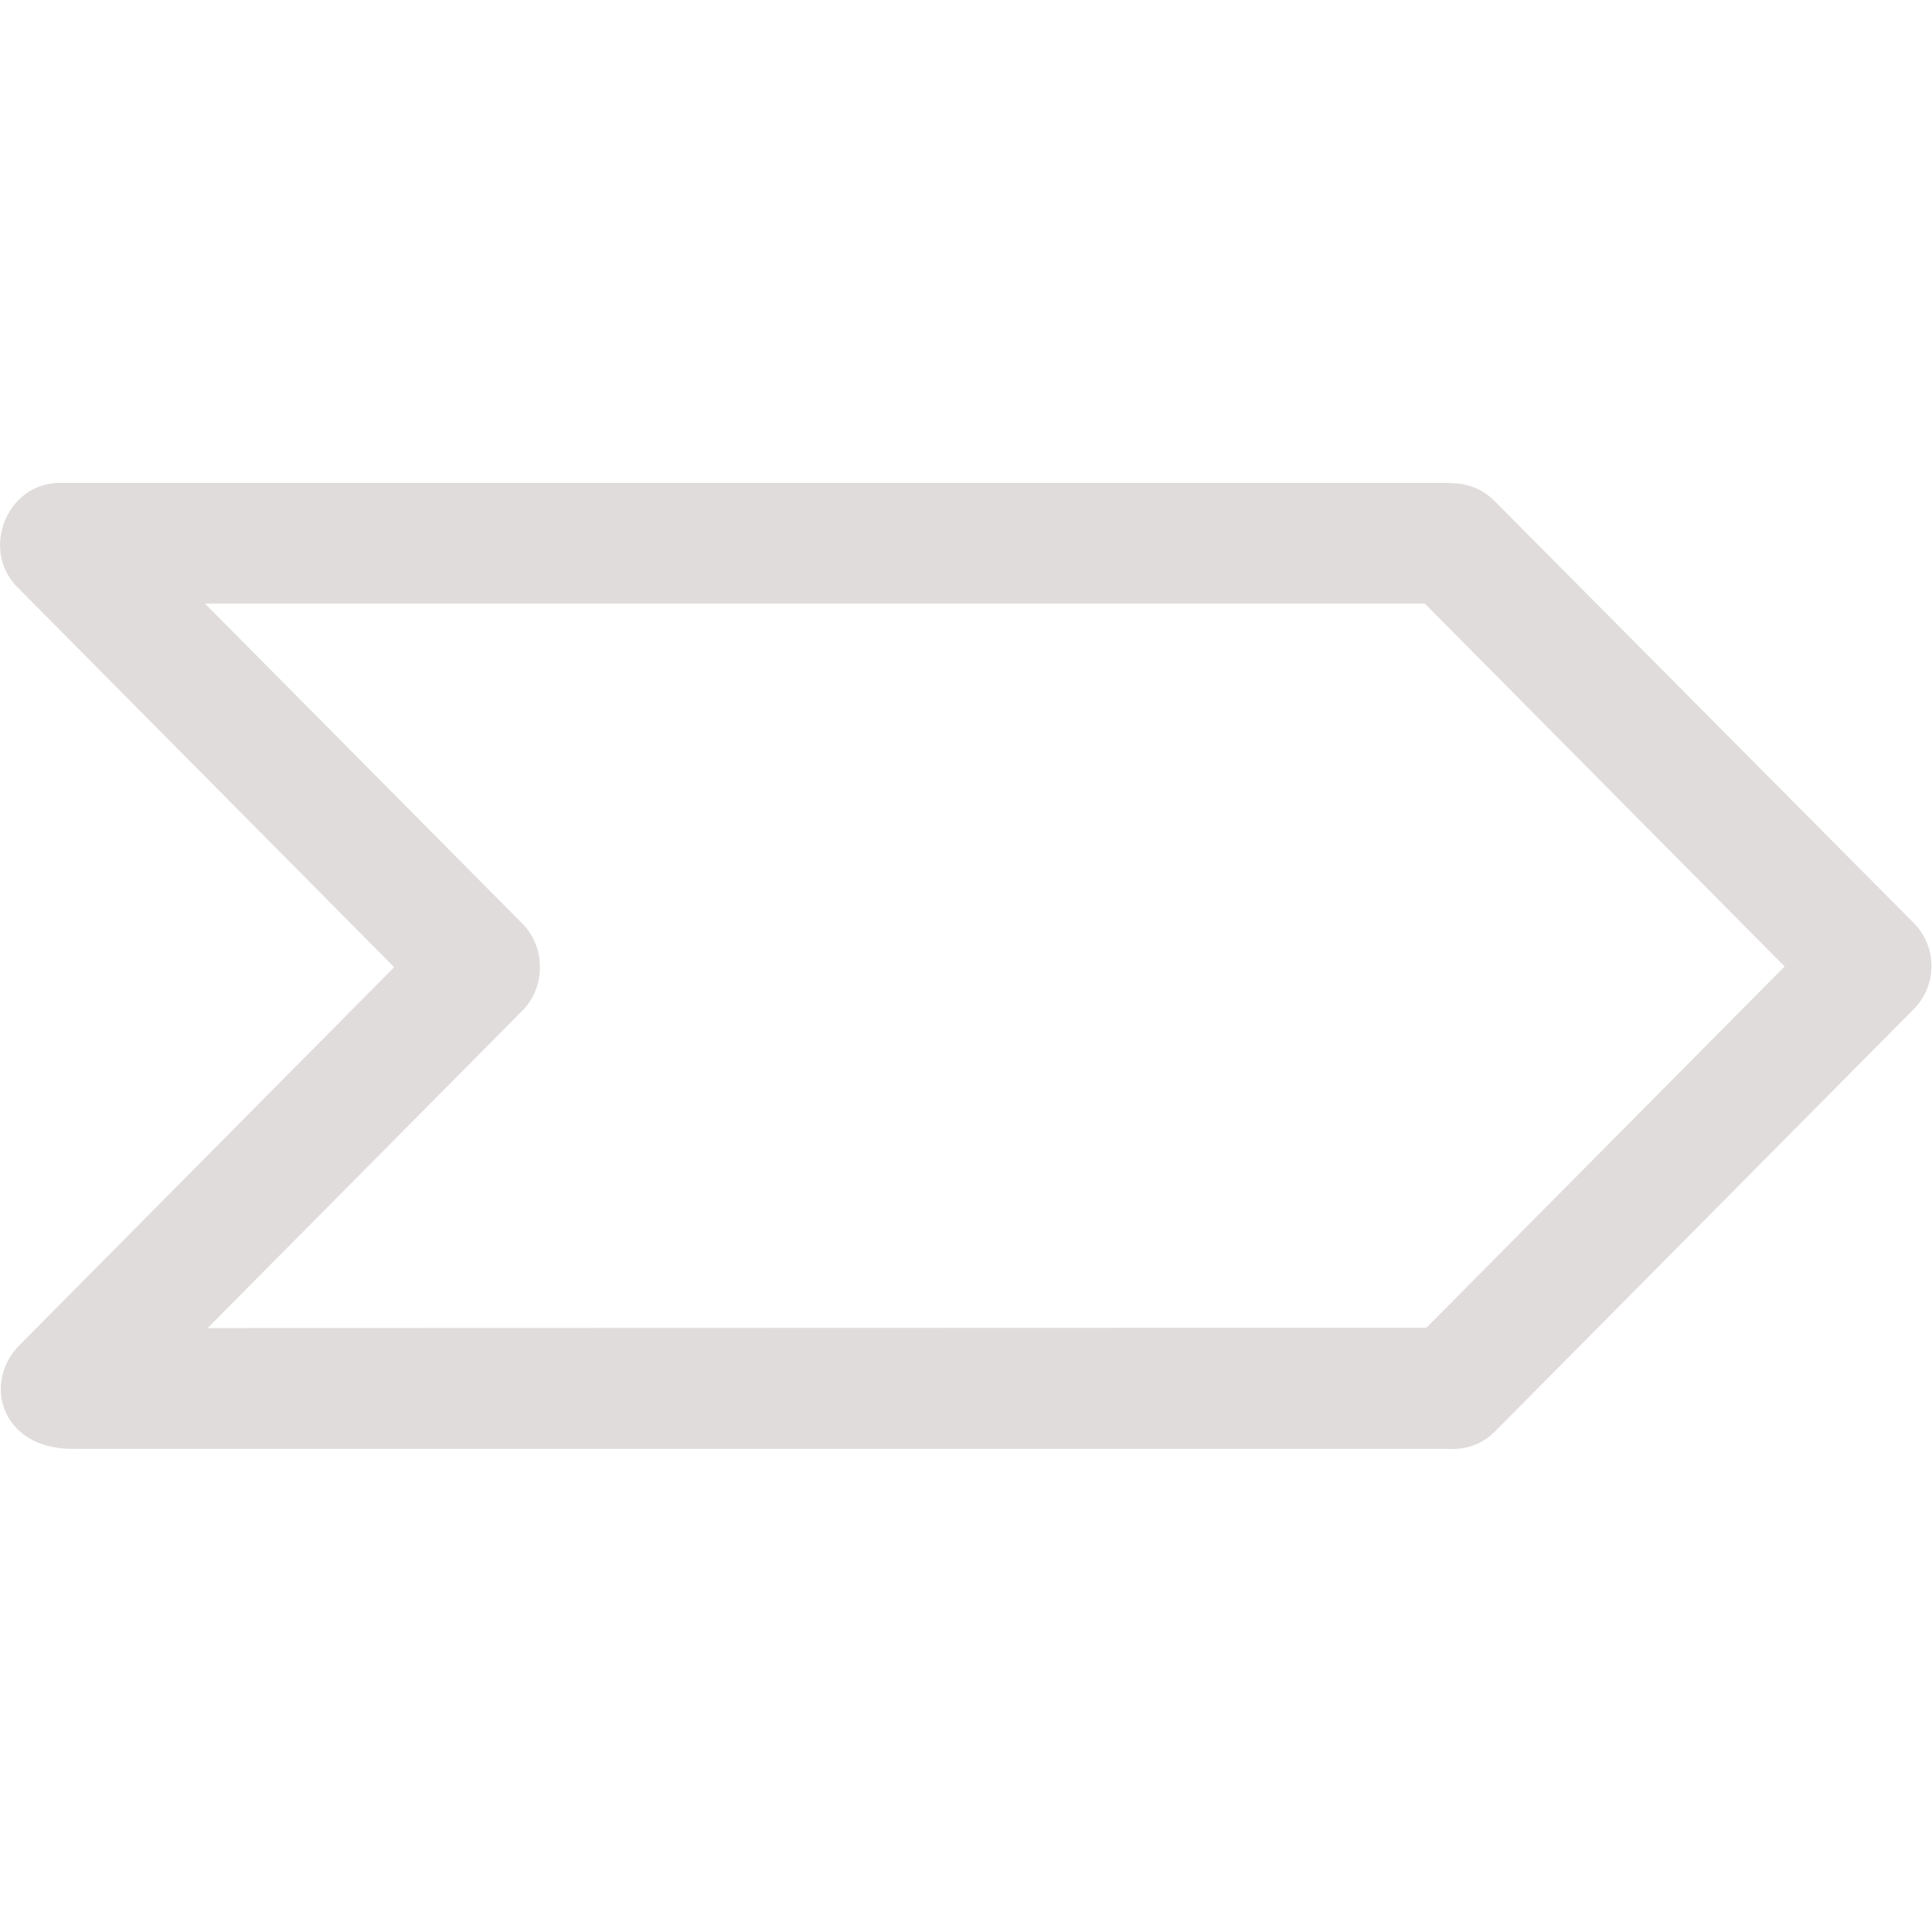 <?xml version="1.0" ?><!DOCTYPE svg  PUBLIC '-//W3C//DTD SVG 1.1//EN'  'http://www.w3.org/Graphics/SVG/1.1/DTD/svg11.dtd'><svg enable-background="new 0 0 32 32"  id="Слой_1" version="1.1" viewBox="0 0 32 32"  xml:space="preserve" xmlns="http://www.w3.org/2000/svg" xmlns:xlink="http://www.w3.org/1999/xlink"><path clip-rule="evenodd" d="M31.697,15.287  c-0.011-0.011-6.947-6.993-6.947-6.993c-0.203-0.203-0.47-0.298-0.735-0.291c-0.008,0-0.015-0.005-0.023-0.005h-23  c-0.88,0-1.32,1.109-0.705,1.727l6.242,6.295l-6.169,6.222C-0.305,22.859-0.009,24,1.203,23.998h22.78  c0.278,0.018,0.561-0.07,0.774-0.284l6.94-6.999C32.09,16.321,32.09,15.681,31.697,15.287z M23.626,21.991L3.439,21.997l5.21-5.254  c0.199-0.2,0.295-0.462,0.293-0.724c0.003-0.262-0.094-0.524-0.293-0.724L3.396,9.998h20.204l5.959,6.01L23.626,21.991z" fill="#e1dcdc" fill-rule="evenodd" id="Vintage_Luxury_Arrow_Right"/><g/><g/><g/><g/><g/><g/></svg>